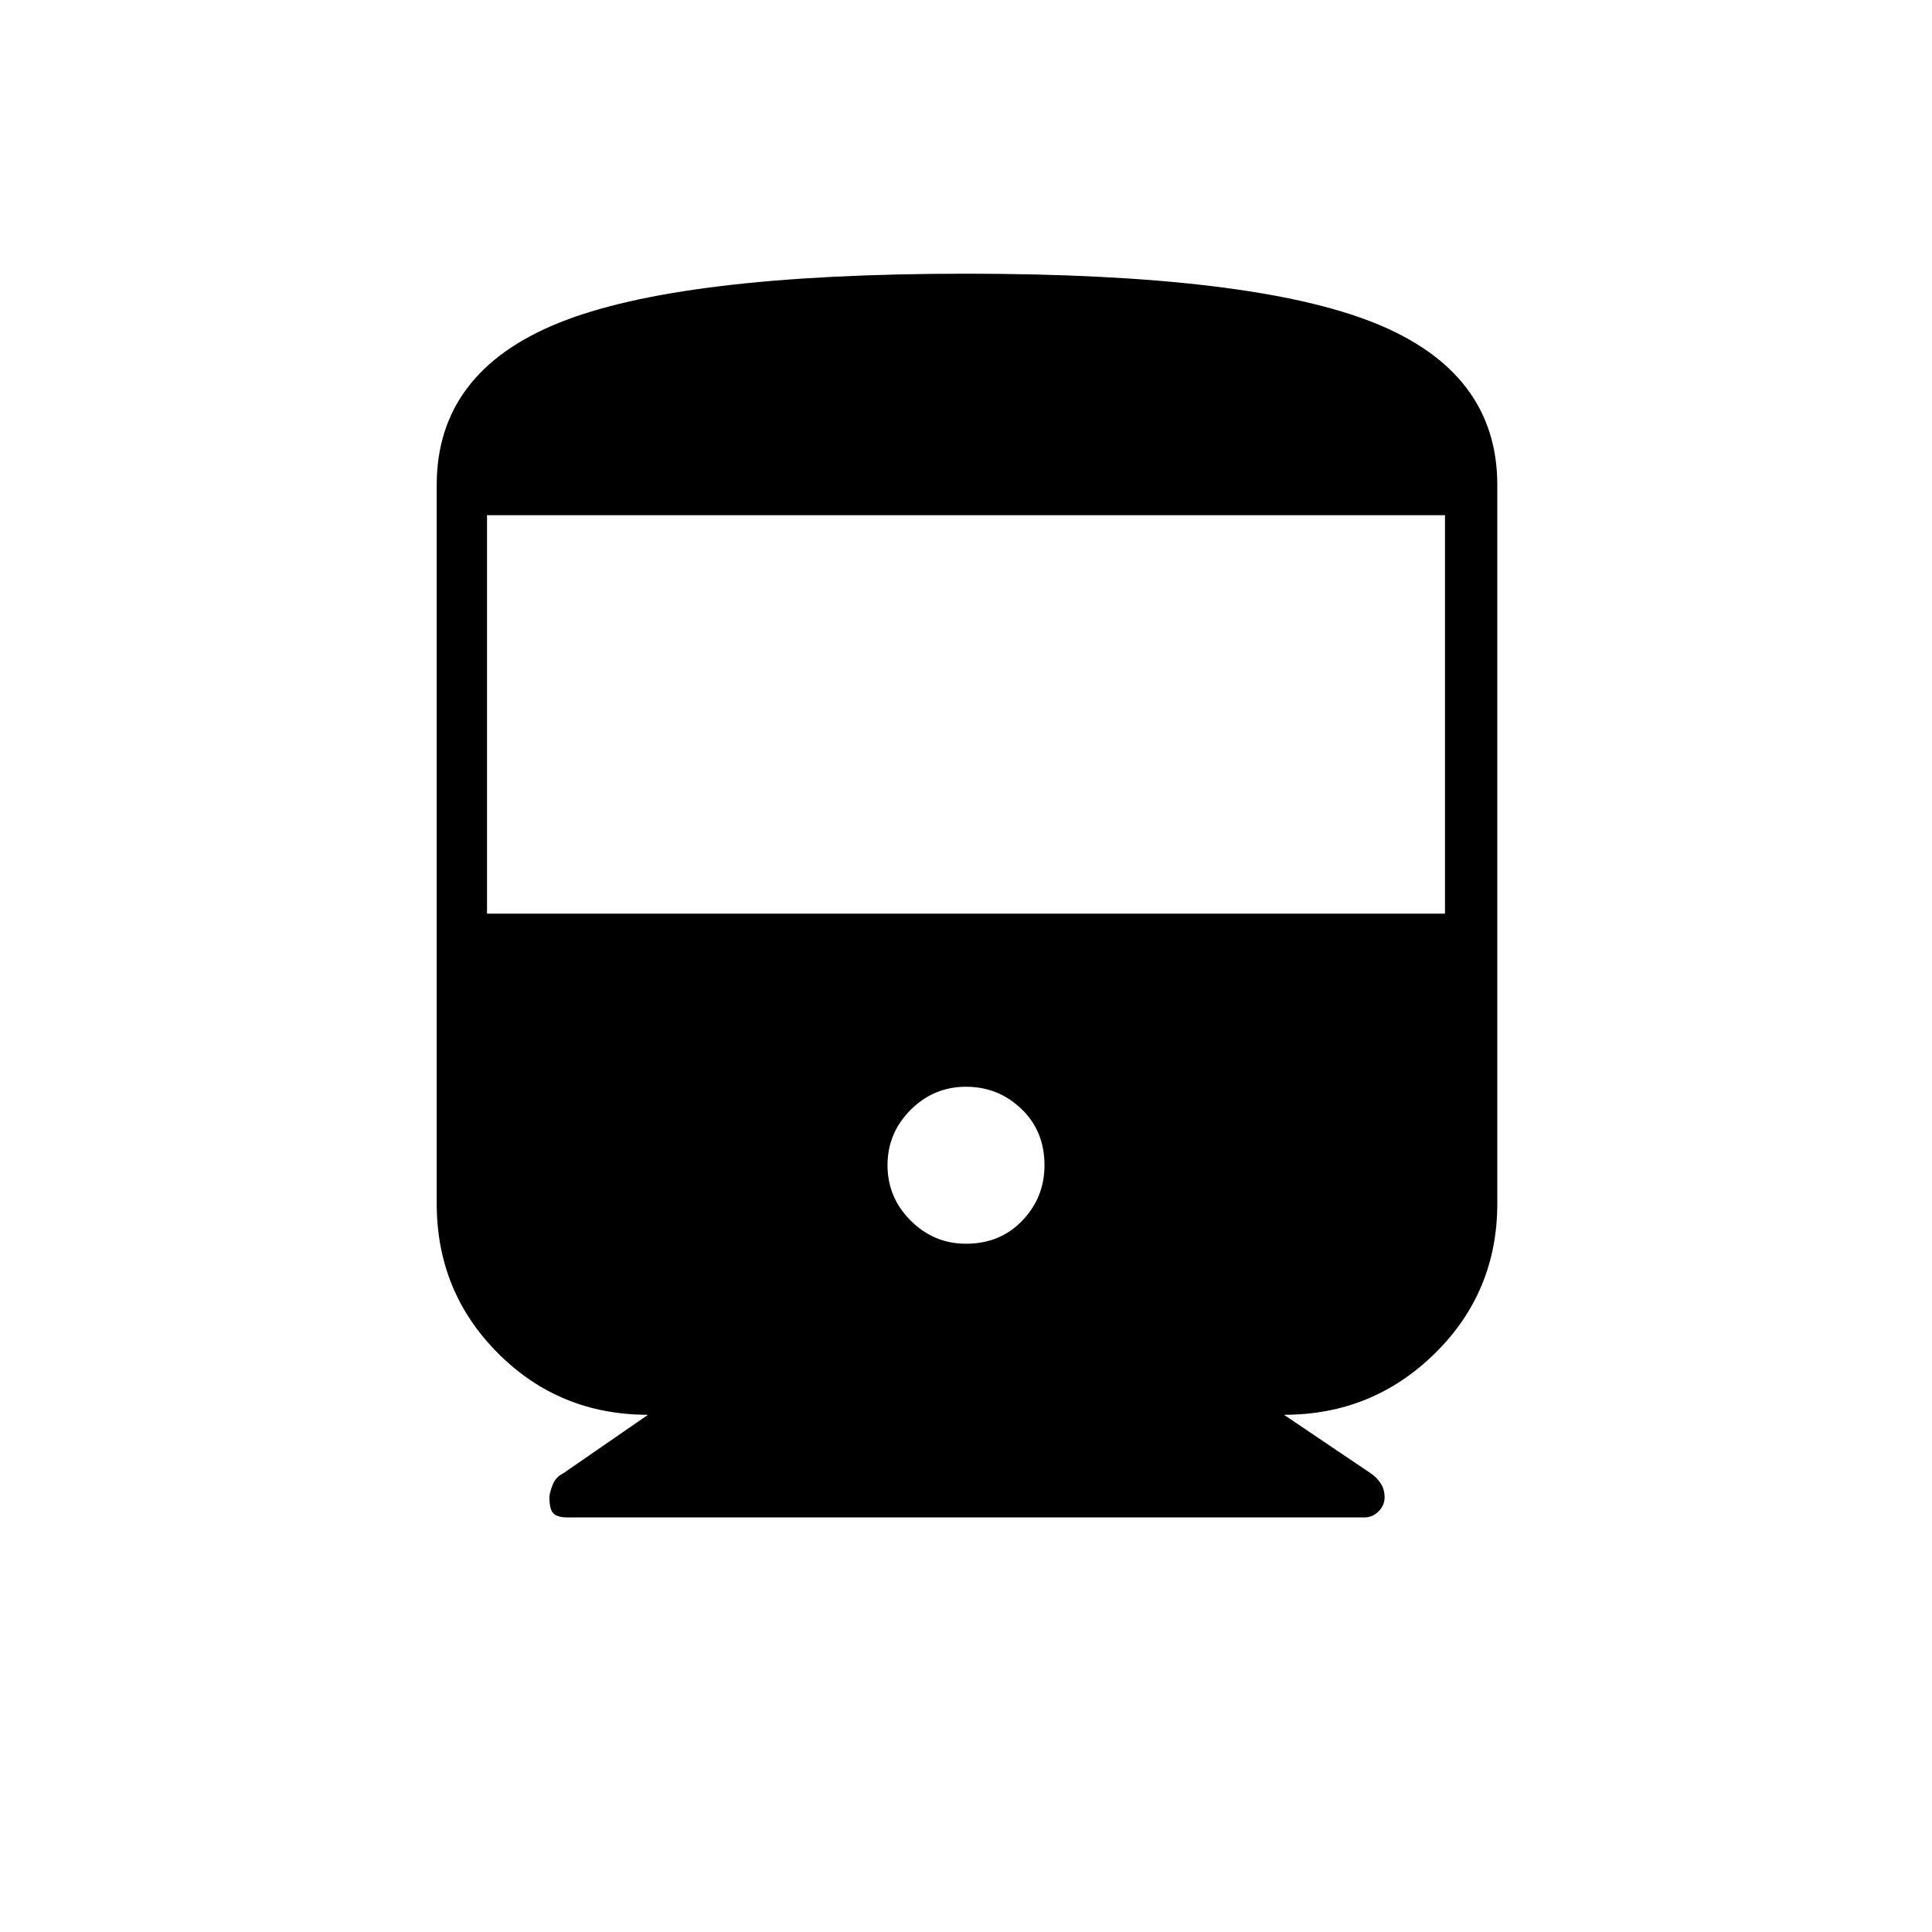 <svg xmlns="http://www.w3.org/2000/svg" height="24" width="24"><path d="M6.825 18.6Q6.825 18.55 6.863 18.45Q6.9 18.35 7 18.3L8.05 17.575Q6.95 17.575 6.188 16.812Q5.425 16.05 5.425 14.95V6.025Q5.425 4.625 6.938 4.012Q8.45 3.4 12 3.4Q15.55 3.4 17.075 4.012Q18.6 4.625 18.6 6.025V14.95Q18.6 16.05 17.825 16.812Q17.05 17.575 15.95 17.575L17.025 18.3Q17.1 18.35 17.15 18.425Q17.2 18.5 17.2 18.6Q17.2 18.7 17.125 18.775Q17.05 18.85 16.95 18.85H7.05Q6.925 18.85 6.875 18.8Q6.825 18.75 6.825 18.6ZM6.05 11.35H17.95V6.4H6.05ZM12 15.45Q12.425 15.45 12.7 15.162Q12.975 14.875 12.975 14.475Q12.975 14.05 12.688 13.775Q12.4 13.5 12 13.5Q11.6 13.5 11.312 13.787Q11.025 14.075 11.025 14.475Q11.025 14.875 11.312 15.162Q11.6 15.45 12 15.45Z"/></svg>